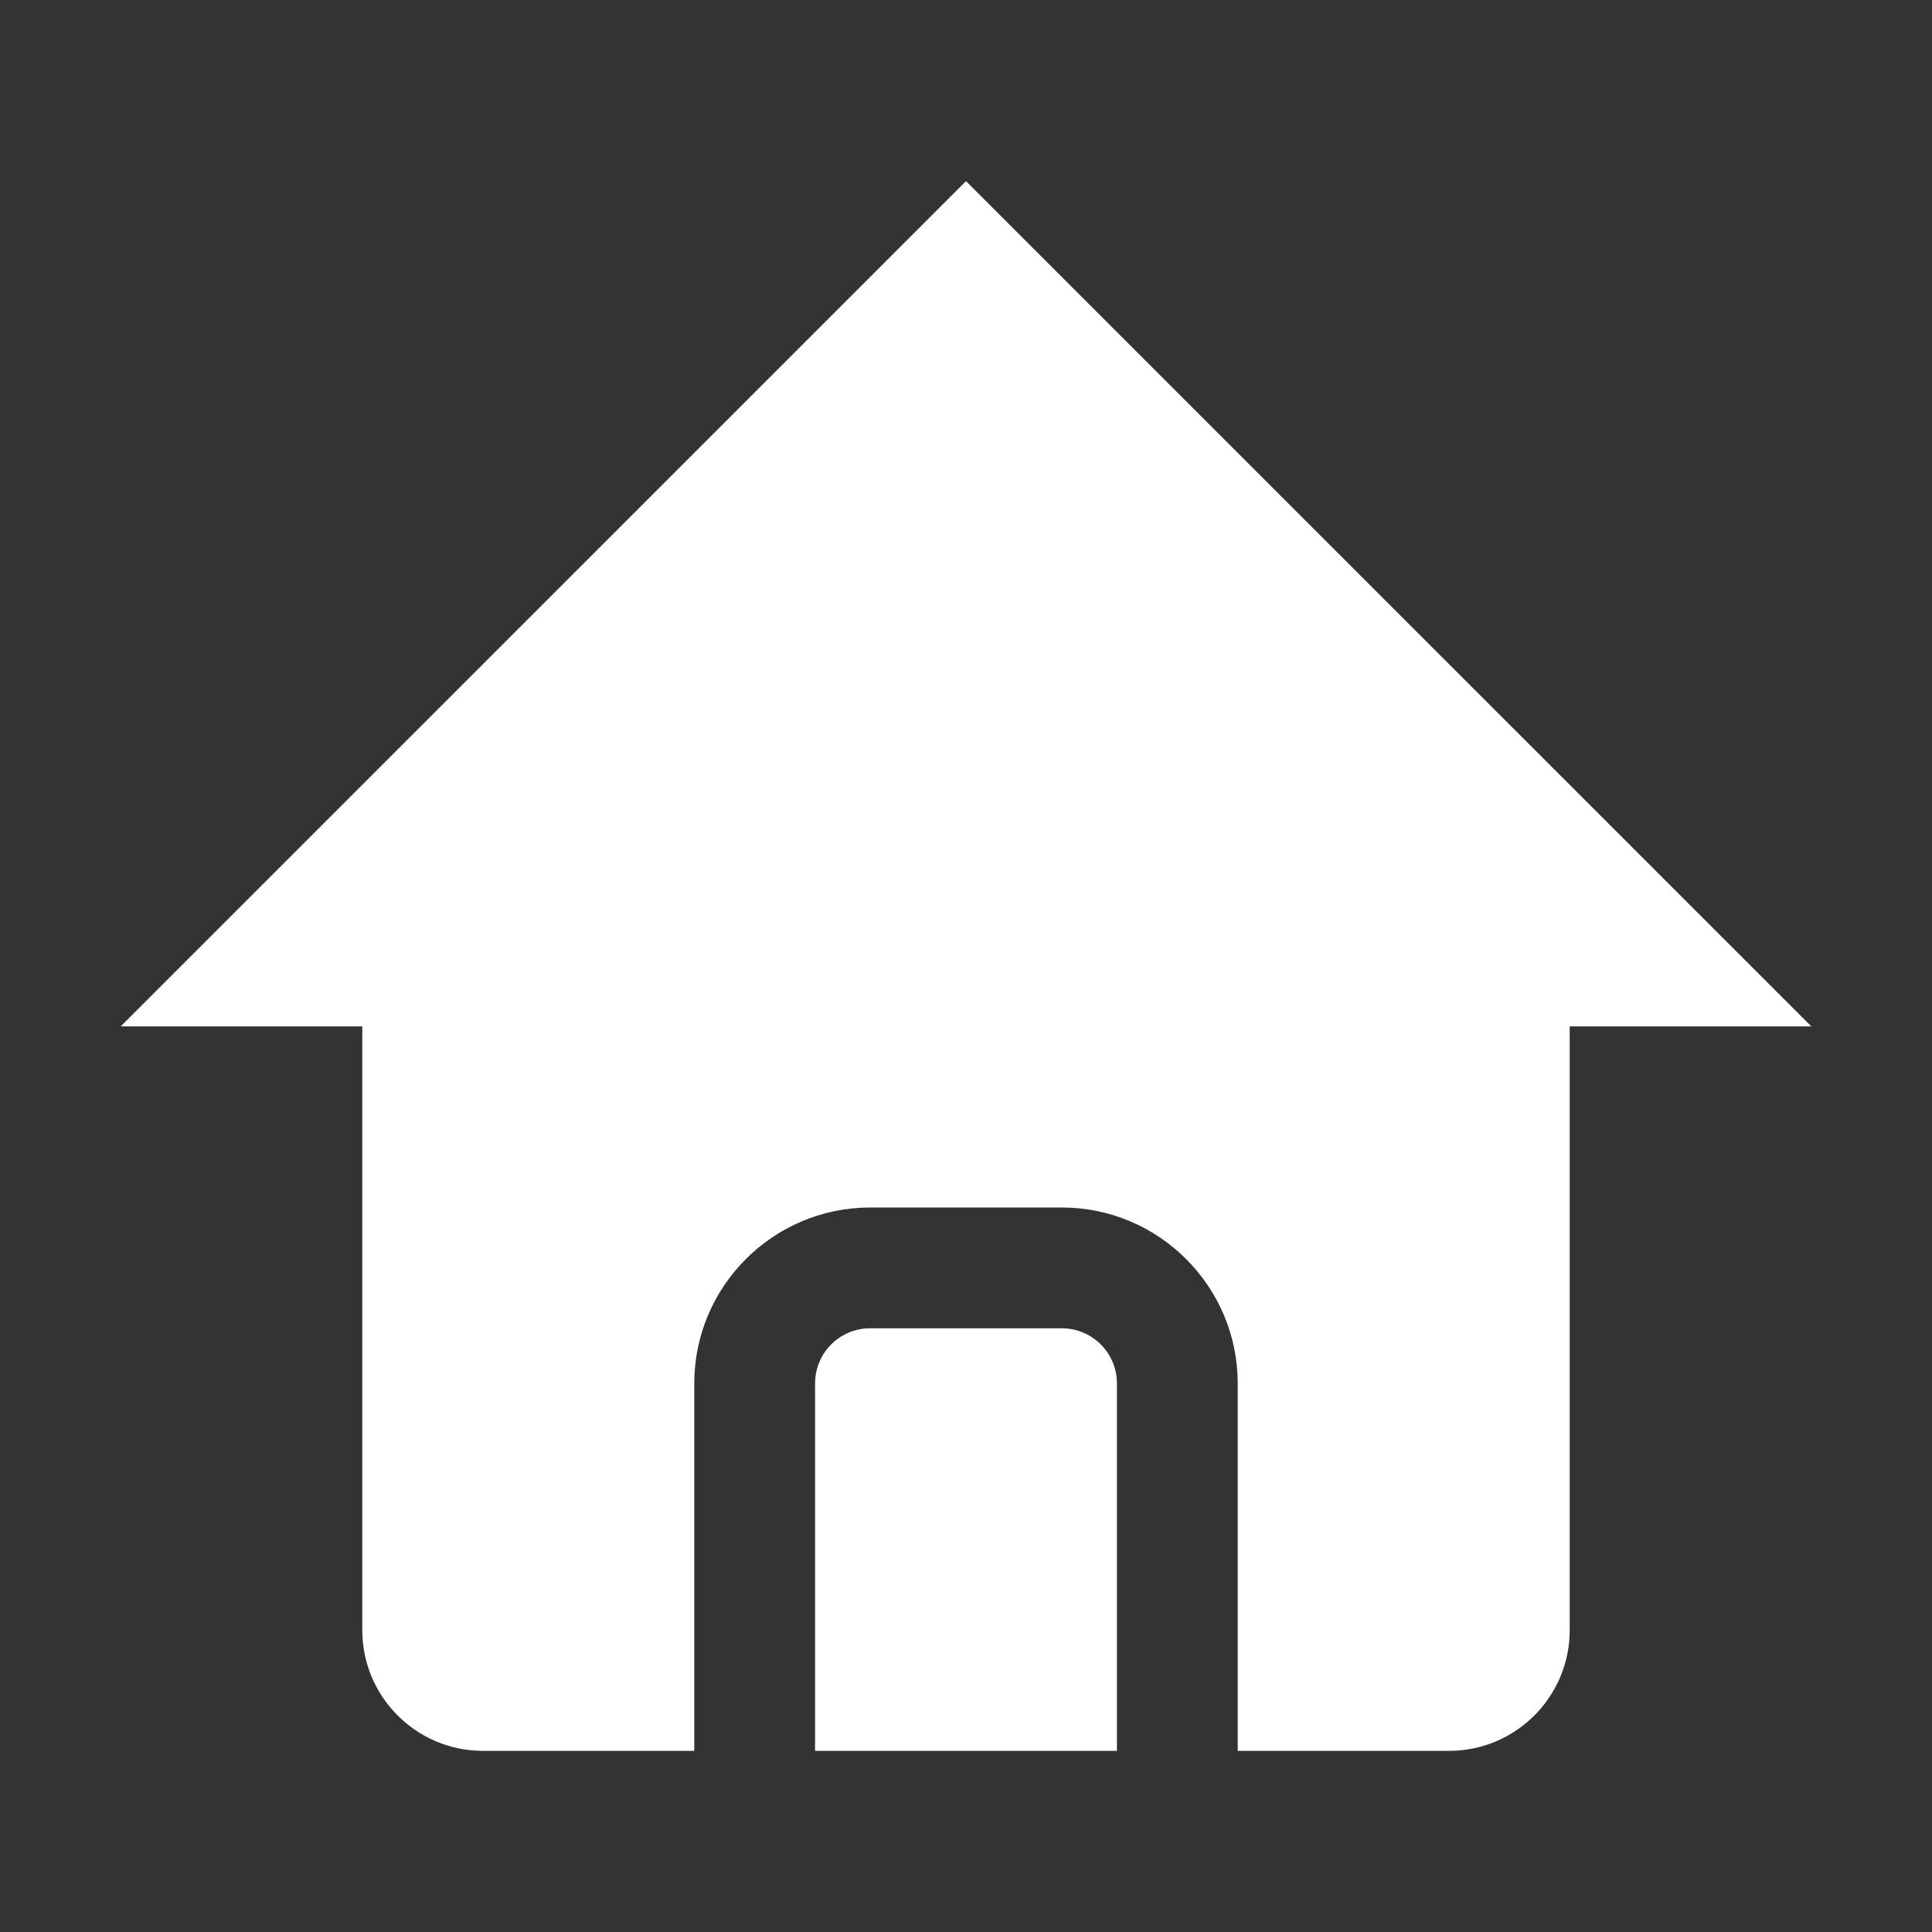<svg width="25" height="25" viewBox="0 0 25 25" fill="none" xmlns="http://www.w3.org/2000/svg">
<rect x="0" y="0" width="25" height="25" fill="#333333" stroke="none"/>
<path fill-rule="evenodd" clip-rule="evenodd" d="M1.562 13.281L12.5 2.344L23.438 13.281H20.312V21.094C20.312 21.956 19.613 22.656 18.75 22.656H16.016V17.901C16.016 16.646 14.995 15.625 13.74 15.625H11.26C10.005 15.625 8.984 16.646 8.984 17.901V22.656H6.25C5.388 22.656 4.688 21.956 4.688 21.094V13.281H1.562ZM11.26 17.188H13.74C14.133 17.188 14.453 17.507 14.453 17.901V22.656H10.547V17.901C10.547 17.507 10.866 17.188 11.26 17.188Z" fill="white"/>
</svg>
